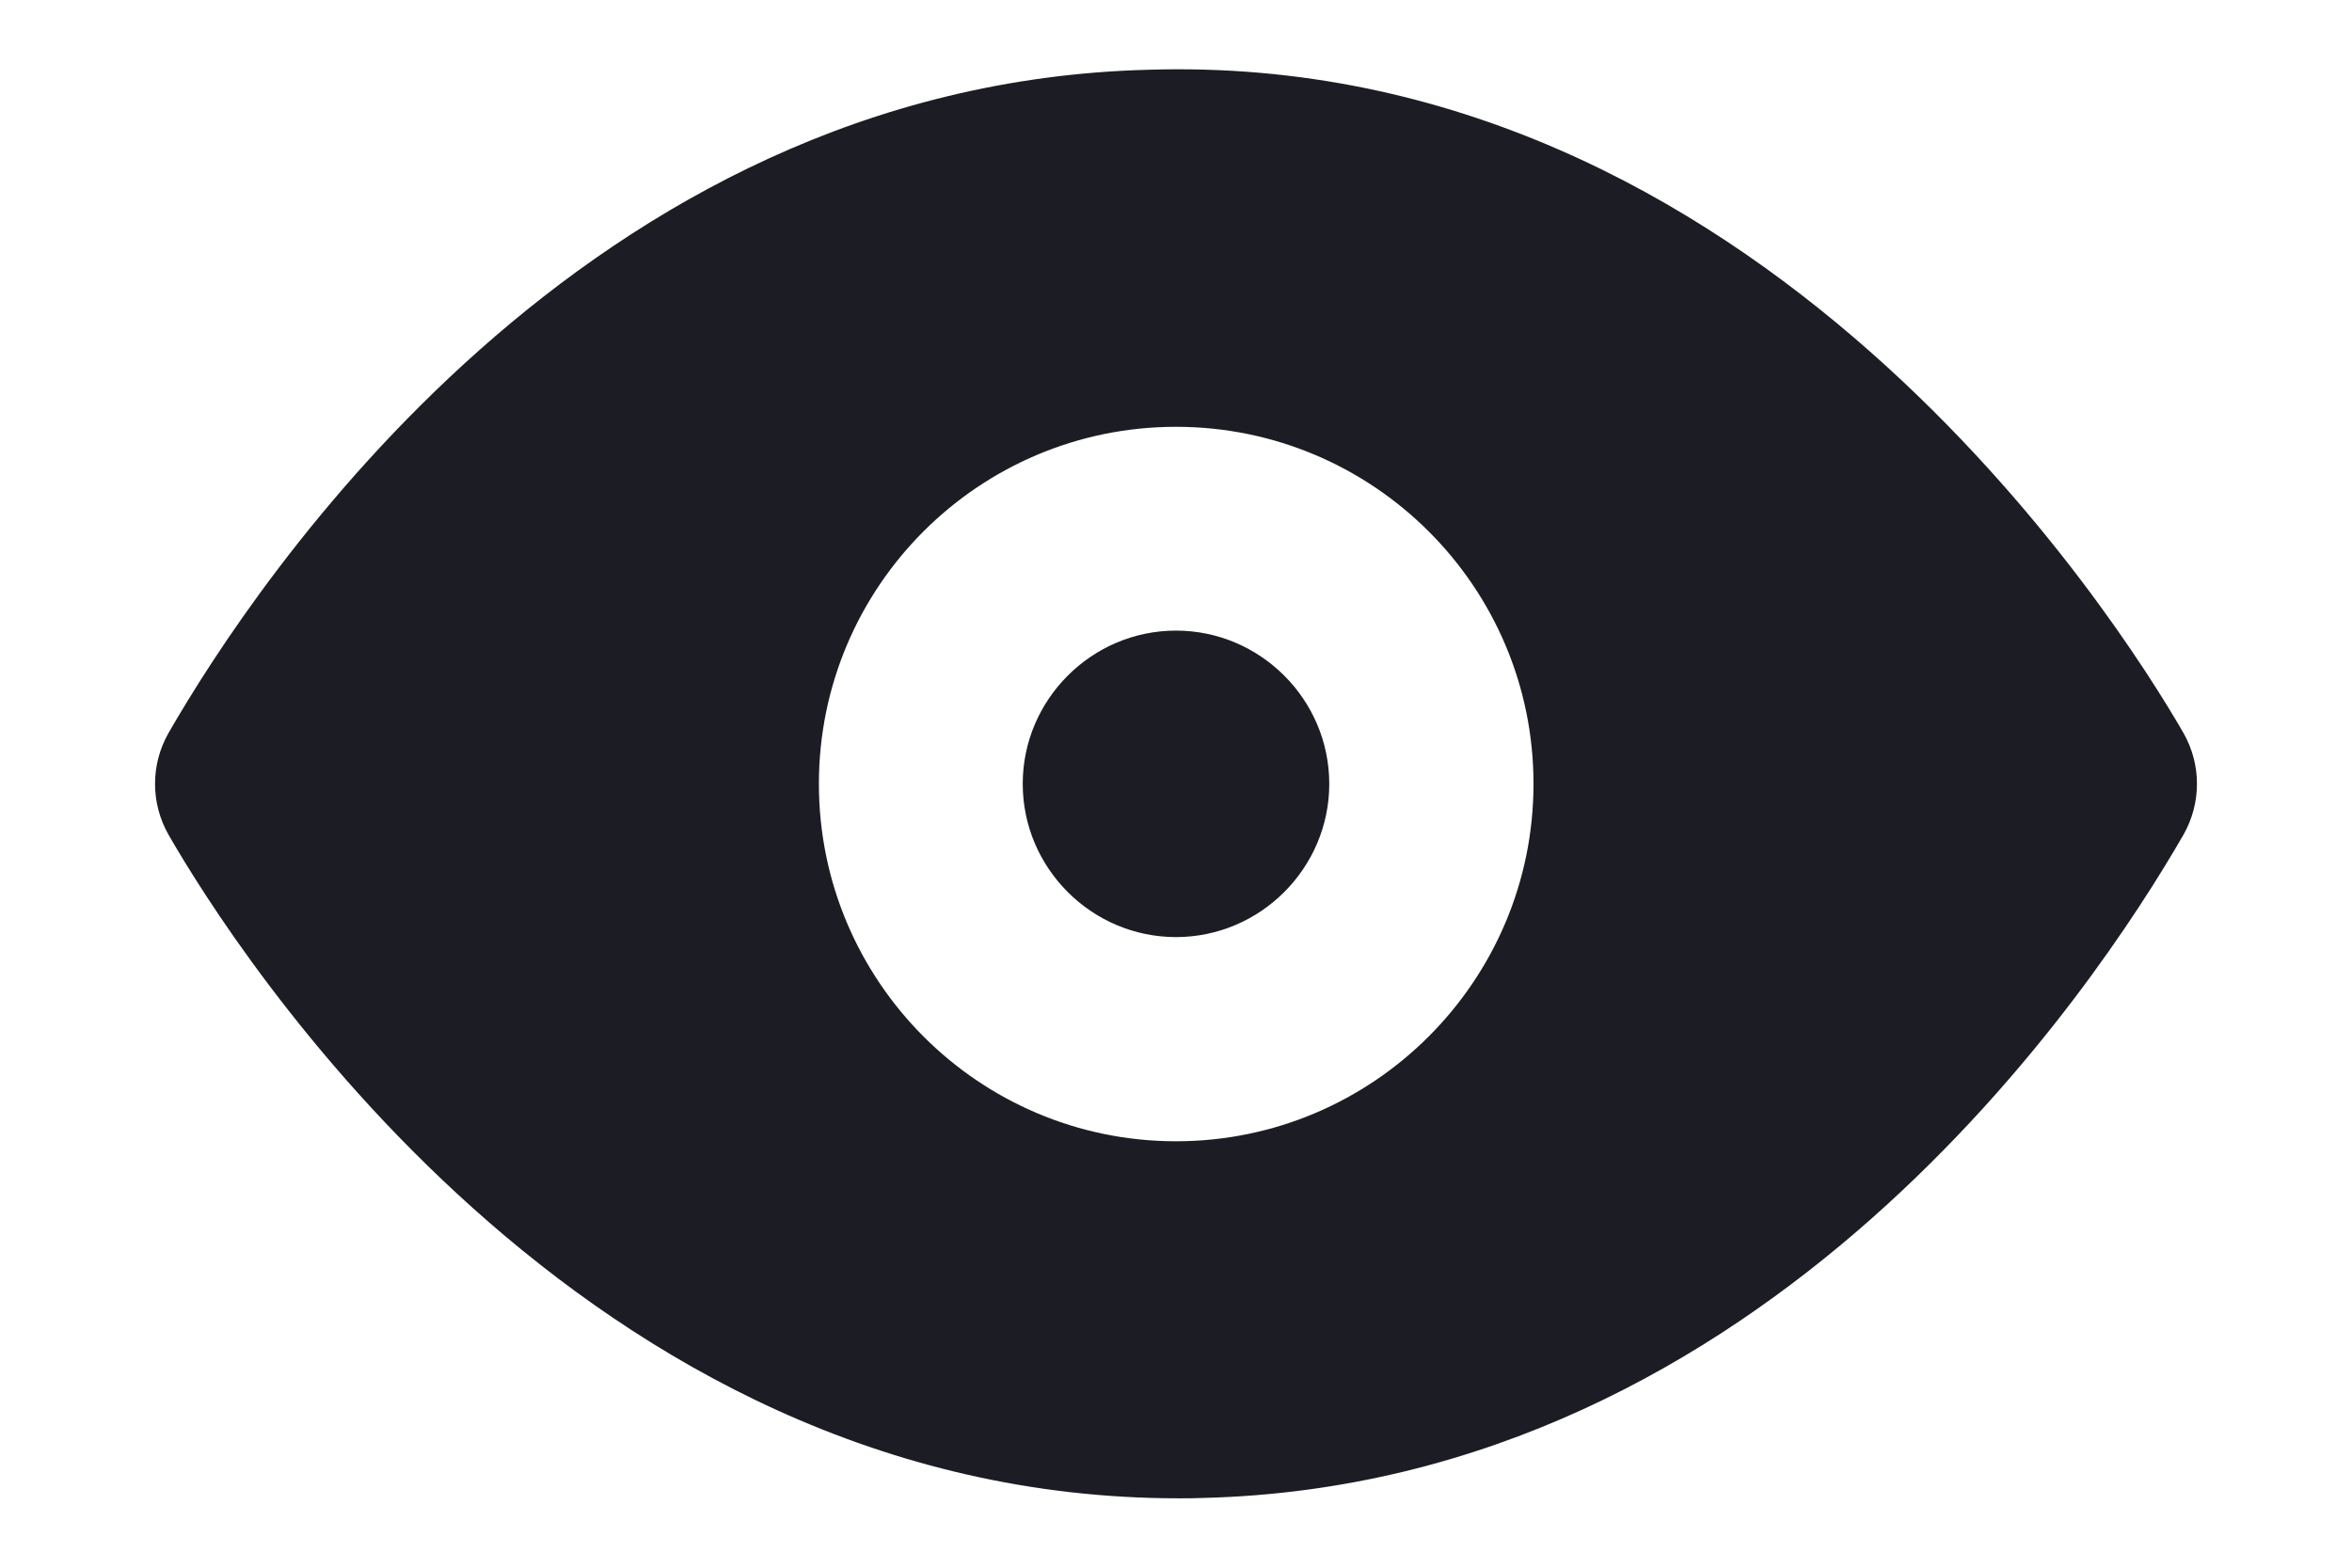 <svg width="6" height="4" viewBox="0 0 6 4" fill="none" xmlns="http://www.w3.org/2000/svg">
<path fill-rule="evenodd" clip-rule="evenodd" d="M3 1.609C2.785 1.609 2.609 1.785 2.609 2C2.609 2.215 2.785 2.391 3 2.391C3.215 2.391 3.391 2.215 3.391 2C3.391 1.785 3.215 1.609 3 1.609M3 2.912C2.497 2.912 2.089 2.503 2.089 2C2.089 1.497 2.497 1.089 3 1.089C3.503 1.089 3.912 1.497 3.912 2C3.912 2.503 3.503 2.912 3 2.912M5.57 1.87C5.403 1.581 4.486 0.129 2.929 0.178C1.49 0.215 0.653 1.483 0.43 1.87C0.384 1.951 0.384 2.049 0.43 2.13C0.594 2.415 1.48 3.823 3.007 3.823C3.028 3.823 3.049 3.823 3.071 3.822C4.51 3.785 5.347 2.517 5.57 2.13C5.616 2.049 5.616 1.951 5.57 1.87" fill="#1C1C24"/>
</svg>
